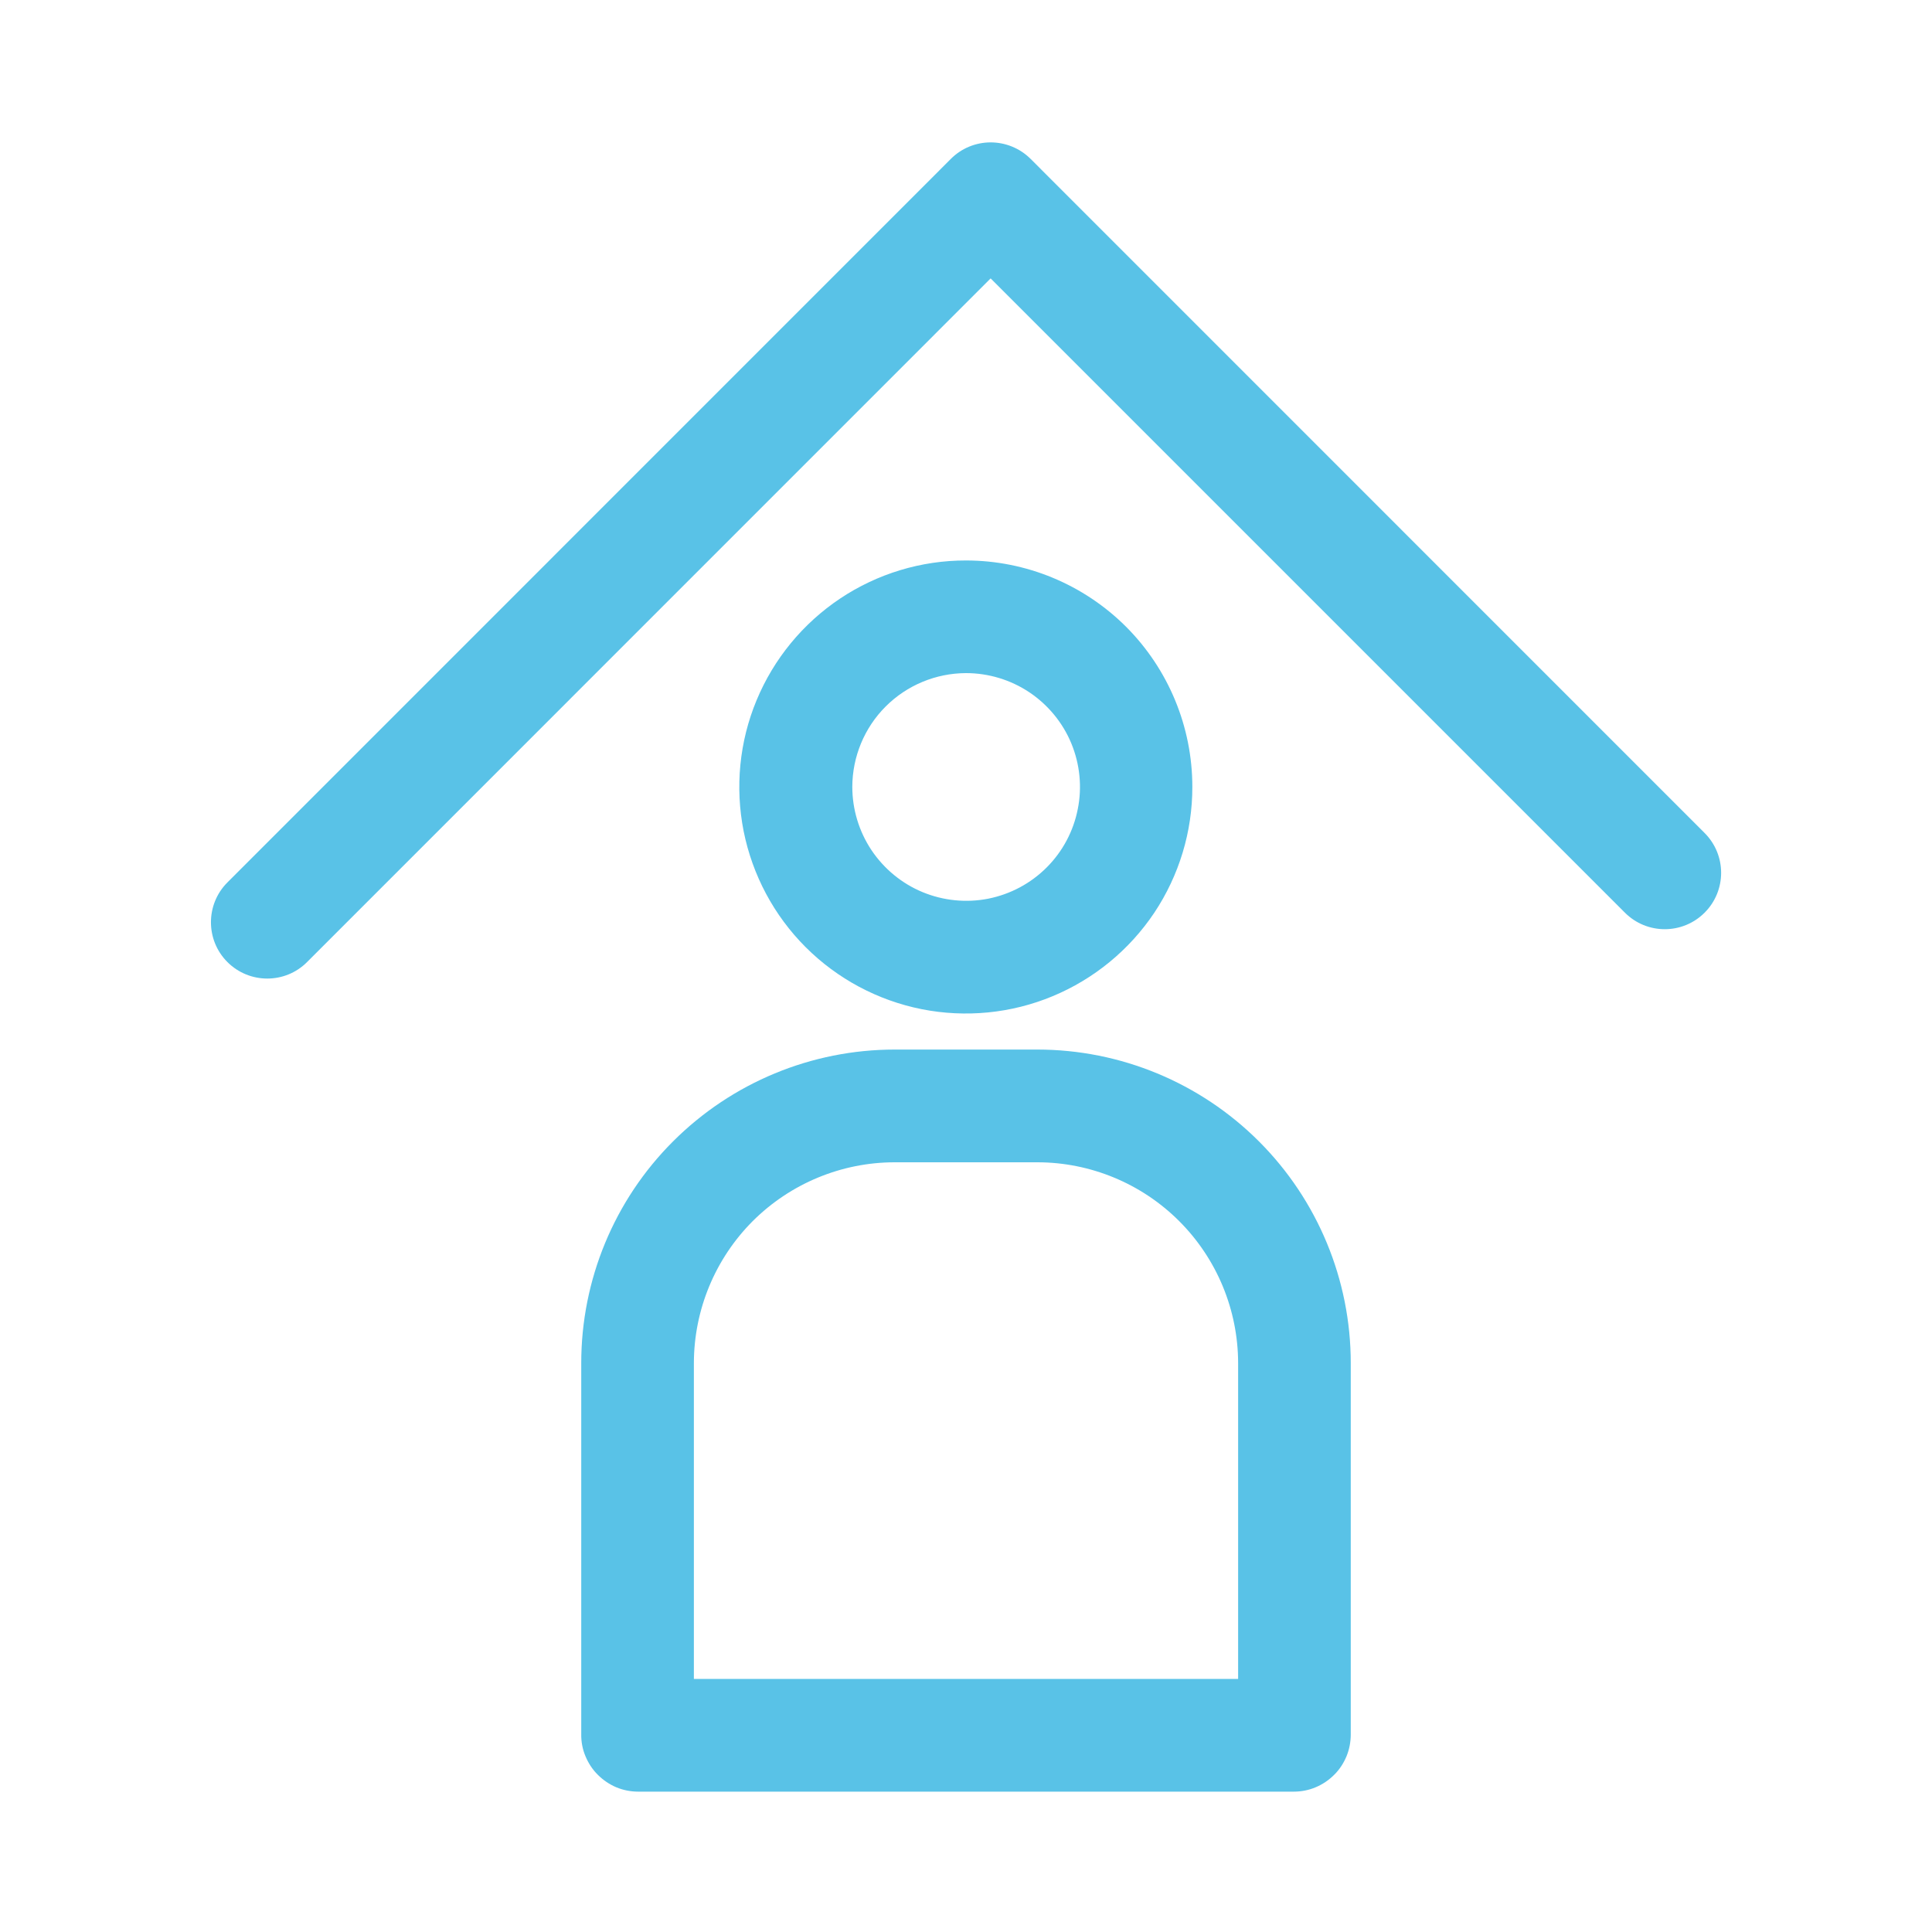 <svg width="20" height="20" viewBox="0 0 20 20" fill="none" xmlns="http://www.w3.org/2000/svg">
<path d="M10 6.968C10.233 6.968 10.461 7.037 10.655 7.166C10.849 7.296 11.001 7.48 11.09 7.695C11.179 7.91 11.203 8.148 11.157 8.376C11.112 8.605 11 8.815 10.835 8.98C10.67 9.145 10.46 9.257 10.231 9.303C10.002 9.348 9.765 9.324 9.55 9.235C9.335 9.146 9.151 8.994 9.021 8.8C8.892 8.606 8.823 8.378 8.823 8.145C8.824 7.833 8.948 7.534 9.168 7.314C9.389 7.093 9.688 6.969 10 6.968ZM10 5.802C9.536 5.801 9.082 5.939 8.697 6.196C8.311 6.454 8.01 6.82 7.832 7.249C7.654 7.677 7.608 8.149 7.698 8.604C7.789 9.059 8.012 9.477 8.34 9.805C8.668 10.133 9.086 10.356 9.541 10.447C9.996 10.537 10.468 10.491 10.896 10.313C11.325 10.135 11.691 9.834 11.949 9.449C12.206 9.063 12.344 8.609 12.343 8.145C12.343 7.524 12.096 6.928 11.657 6.488C11.217 6.049 10.621 5.802 10 5.802Z" fill="#59C2E7"/>
<path d="M10.738 12.032C11.289 12.032 11.818 12.252 12.207 12.641C12.597 13.031 12.816 13.559 12.817 14.11V17.38H7.183V14.11C7.184 13.559 7.403 13.031 7.792 12.641C8.182 12.252 8.711 12.032 9.262 12.032H10.738ZM10.738 10.865H9.262C8.401 10.865 7.576 11.207 6.967 11.816C6.358 12.424 6.017 13.25 6.017 14.11V17.955C6.016 18.033 6.031 18.11 6.061 18.181C6.091 18.253 6.134 18.319 6.189 18.373C6.244 18.428 6.309 18.472 6.38 18.502C6.452 18.532 6.529 18.547 6.607 18.547H13.393C13.471 18.547 13.548 18.532 13.619 18.502C13.691 18.472 13.756 18.428 13.811 18.373C13.866 18.319 13.909 18.253 13.939 18.181C13.968 18.11 13.983 18.033 13.983 17.955V14.11C13.983 13.25 13.641 12.424 13.033 11.816C12.424 11.207 11.599 10.865 10.738 10.865Z" fill="#59C2E7"/>
<path fill-rule="evenodd" clip-rule="evenodd" d="M10.255 1.474C10.41 1.474 10.558 1.535 10.668 1.644L17.646 8.623C17.874 8.851 17.874 9.22 17.646 9.448C17.418 9.676 17.049 9.676 16.821 9.448L10.255 2.882L3.179 9.959C2.952 10.187 2.582 10.187 2.354 9.959C2.127 9.732 2.127 9.362 2.354 9.135L9.843 1.645C9.952 1.535 10.101 1.474 10.255 1.474Z" fill="#59C2E7"/>
</svg>
